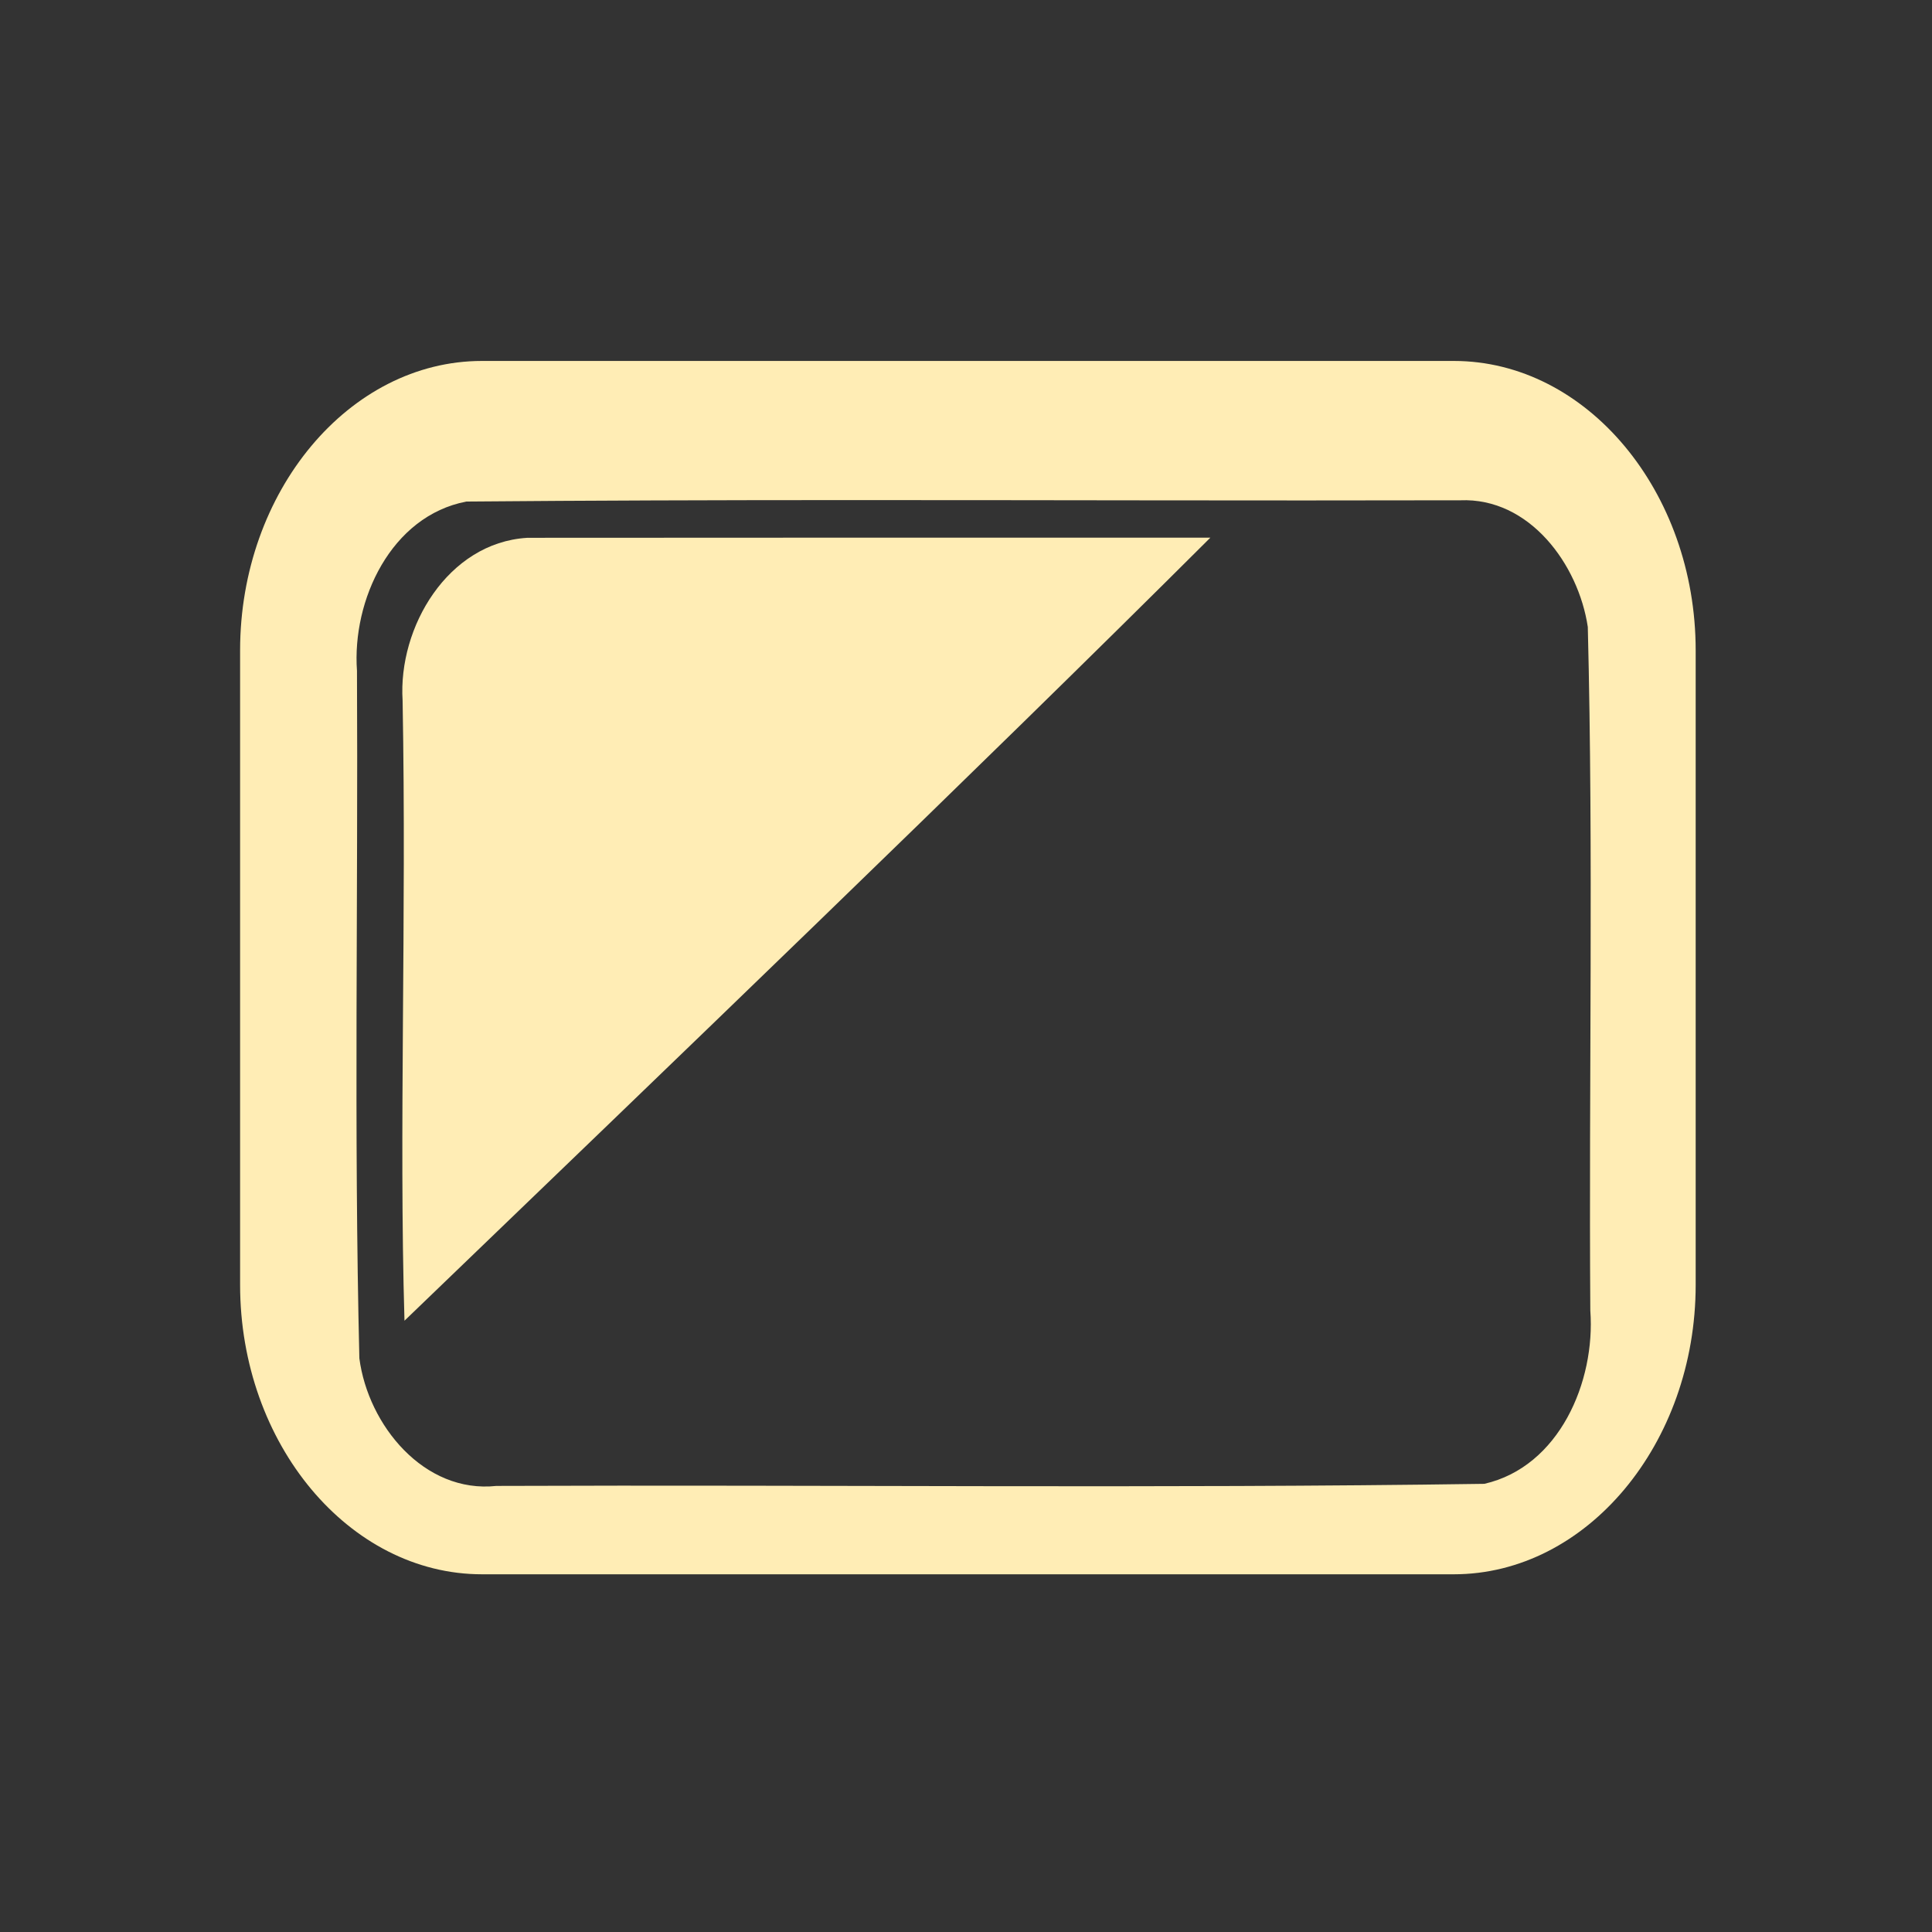 <?xml version="1.0" encoding="UTF-8" standalone="no"?>
<svg
   xmlns:dc="http://purl.org/dc/elements/1.1/"
   xmlns:cc="http://creativecommons.org/ns#"
   xmlns:rdf="http://www.w3.org/1999/02/22-rdf-syntax-ns#"
   xmlns:svg="http://www.w3.org/2000/svg"
   xmlns="http://www.w3.org/2000/svg"
   xmlns:sodipodi="http://sodipodi.sourceforge.net/DTD/sodipodi-0.dtd"
   xmlns:inkscape="http://www.inkscape.org/namespaces/inkscape"
   width="512"
   height="512"
   viewBox="0 0 135.467 135.467"
   version="1.1"
   id="svg2"
   inkscape:version="0.91 r13725"
   sodipodi:docname="preferences-desktop-display.svg">
  <rect x="0" y="0" width="135.467" height="135.467" fill="#333333" stroke="none"/>
  <defs
     id="defs22" />
  <sodipodi:namedview
     pagecolor="#ffffff"
     bordercolor="#666666"
     borderopacity="1"
     objecttolerance="10"
     gridtolerance="10"
     guidetolerance="10"
     inkscape:pageopacity="0"
     inkscape:pageshadow="2"
     inkscape:window-width="1920"
     inkscape:window-height="1020"
     id="namedview20"
     showgrid="false"
     inkscape:zoom="0.91443723"
     inkscape:cx="-114.23013"
     inkscape:cy="167.82148"
     inkscape:window-x="0"
     inkscape:window-y="0"
     inkscape:window-maximized="1"
     inkscape:current-layer="layer1" />
  <g
     inkscape:label="Layer 1"
     inkscape:groupmode="layer"
     id="layer1"
     transform="translate(0,-161.533)">
    <g
       id="g4201"
       transform="matrix(1.189,0,0,1.189,-12.808,-43.345)">
      <path
         id="path12500"
         transform="matrix(0.265,0,0,0.265,0,161.533)"
         d="m 147.9,120.996 c -29.551,0 -53.82,29.05 -53.82,64.42 l 0,141.17 c 0,35.37 24.269,64.42 53.82,64.42 l 216.279,0 c 29.551,0 53.818,-29.05 53.818,-64.42 l 0,-141.17 c 0,-35.37 -24.267,-64.42 -53.818,-64.42 l -216.279,0 z m 79.457,30.965 c 46.079,-0.015 92.168,0.152 138.236,0.043 l -0.008,0.002 c 15.437,-0.648 26.335,14.289 28.406,28.189 1.271,50.66 0.215,101.42 0.559,152.121 1.17,15.855 -6.935,34.766 -23.59,38.562 -73.22,1.068 -146.57,0.172 -219.84,0.465 -16.095,1.737 -28.557,-13.525 -30.5,-28.402 -1.23,-50.96 -0.267,-102.007 -0.531,-153 -1.126,-15.705 7.571,-34.445 24.344,-37.656 27.634,-0.239 55.277,-0.315 82.924,-0.324 z"
         style="fill:#ffedb5"
         inkscape:connector-curvature="0" />
      <path
         d="m 41.843,204.029 c -4.659,0.296 -7.6,5.264 -7.329,9.591 0.238,12.975 -0.222,25.326 0.111,36.576 15.499,-14.92 33.687,-32.377 47.524,-46.178 -13.434,0.002 -26.871,-0.006 -40.307,0.008"
         id="path12504"
         inkscape:connector-curvature="0"
         style="fill:#ffedb5" />
    </g>
  </g>
</svg>
